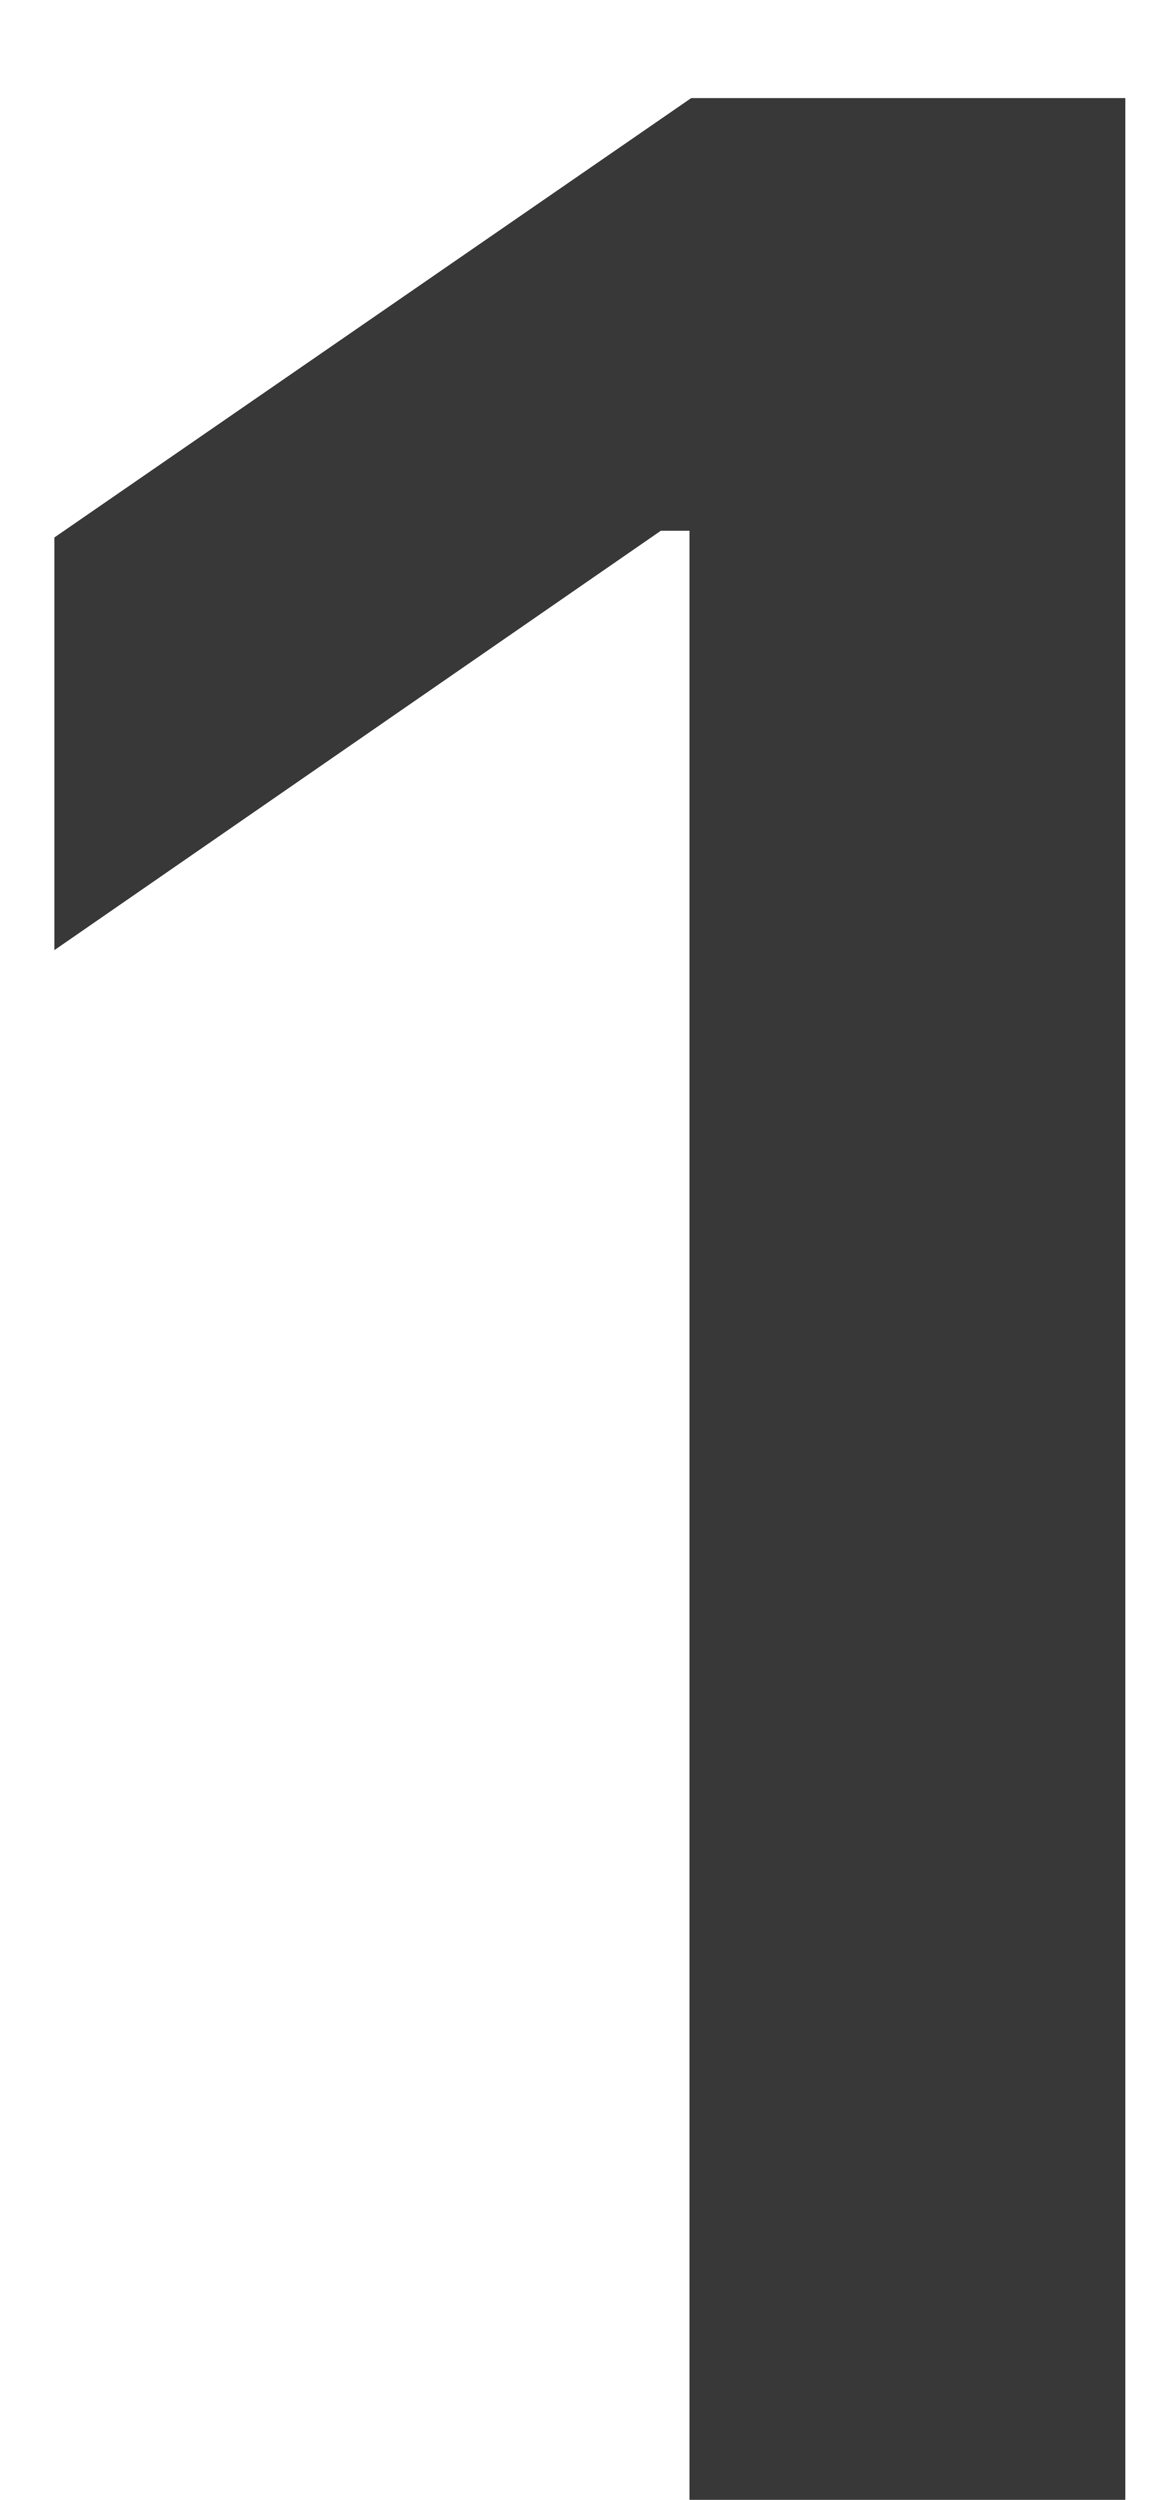 ﻿<?xml version="1.0" encoding="utf-8"?>
<svg version="1.1" xmlns:xlink="http://www.w3.org/1999/xlink" width="6px" height="13px" xmlns="http://www.w3.org/2000/svg">
  <g transform="matrix(1 0 0 1 -320 -101 )">
    <path d="M 3.588 2.76  L 3.588 13  L 5.856 13  L 5.856 0.51  L 3.597 0.51  L 0.283 2.795  L 0.283 4.941  L 3.439 2.76  L 3.588 2.76  Z " fill-rule="nonzero" fill="#383838" stroke="none" transform="matrix(1 0 0 1 320 101 )" />
  </g>
</svg>